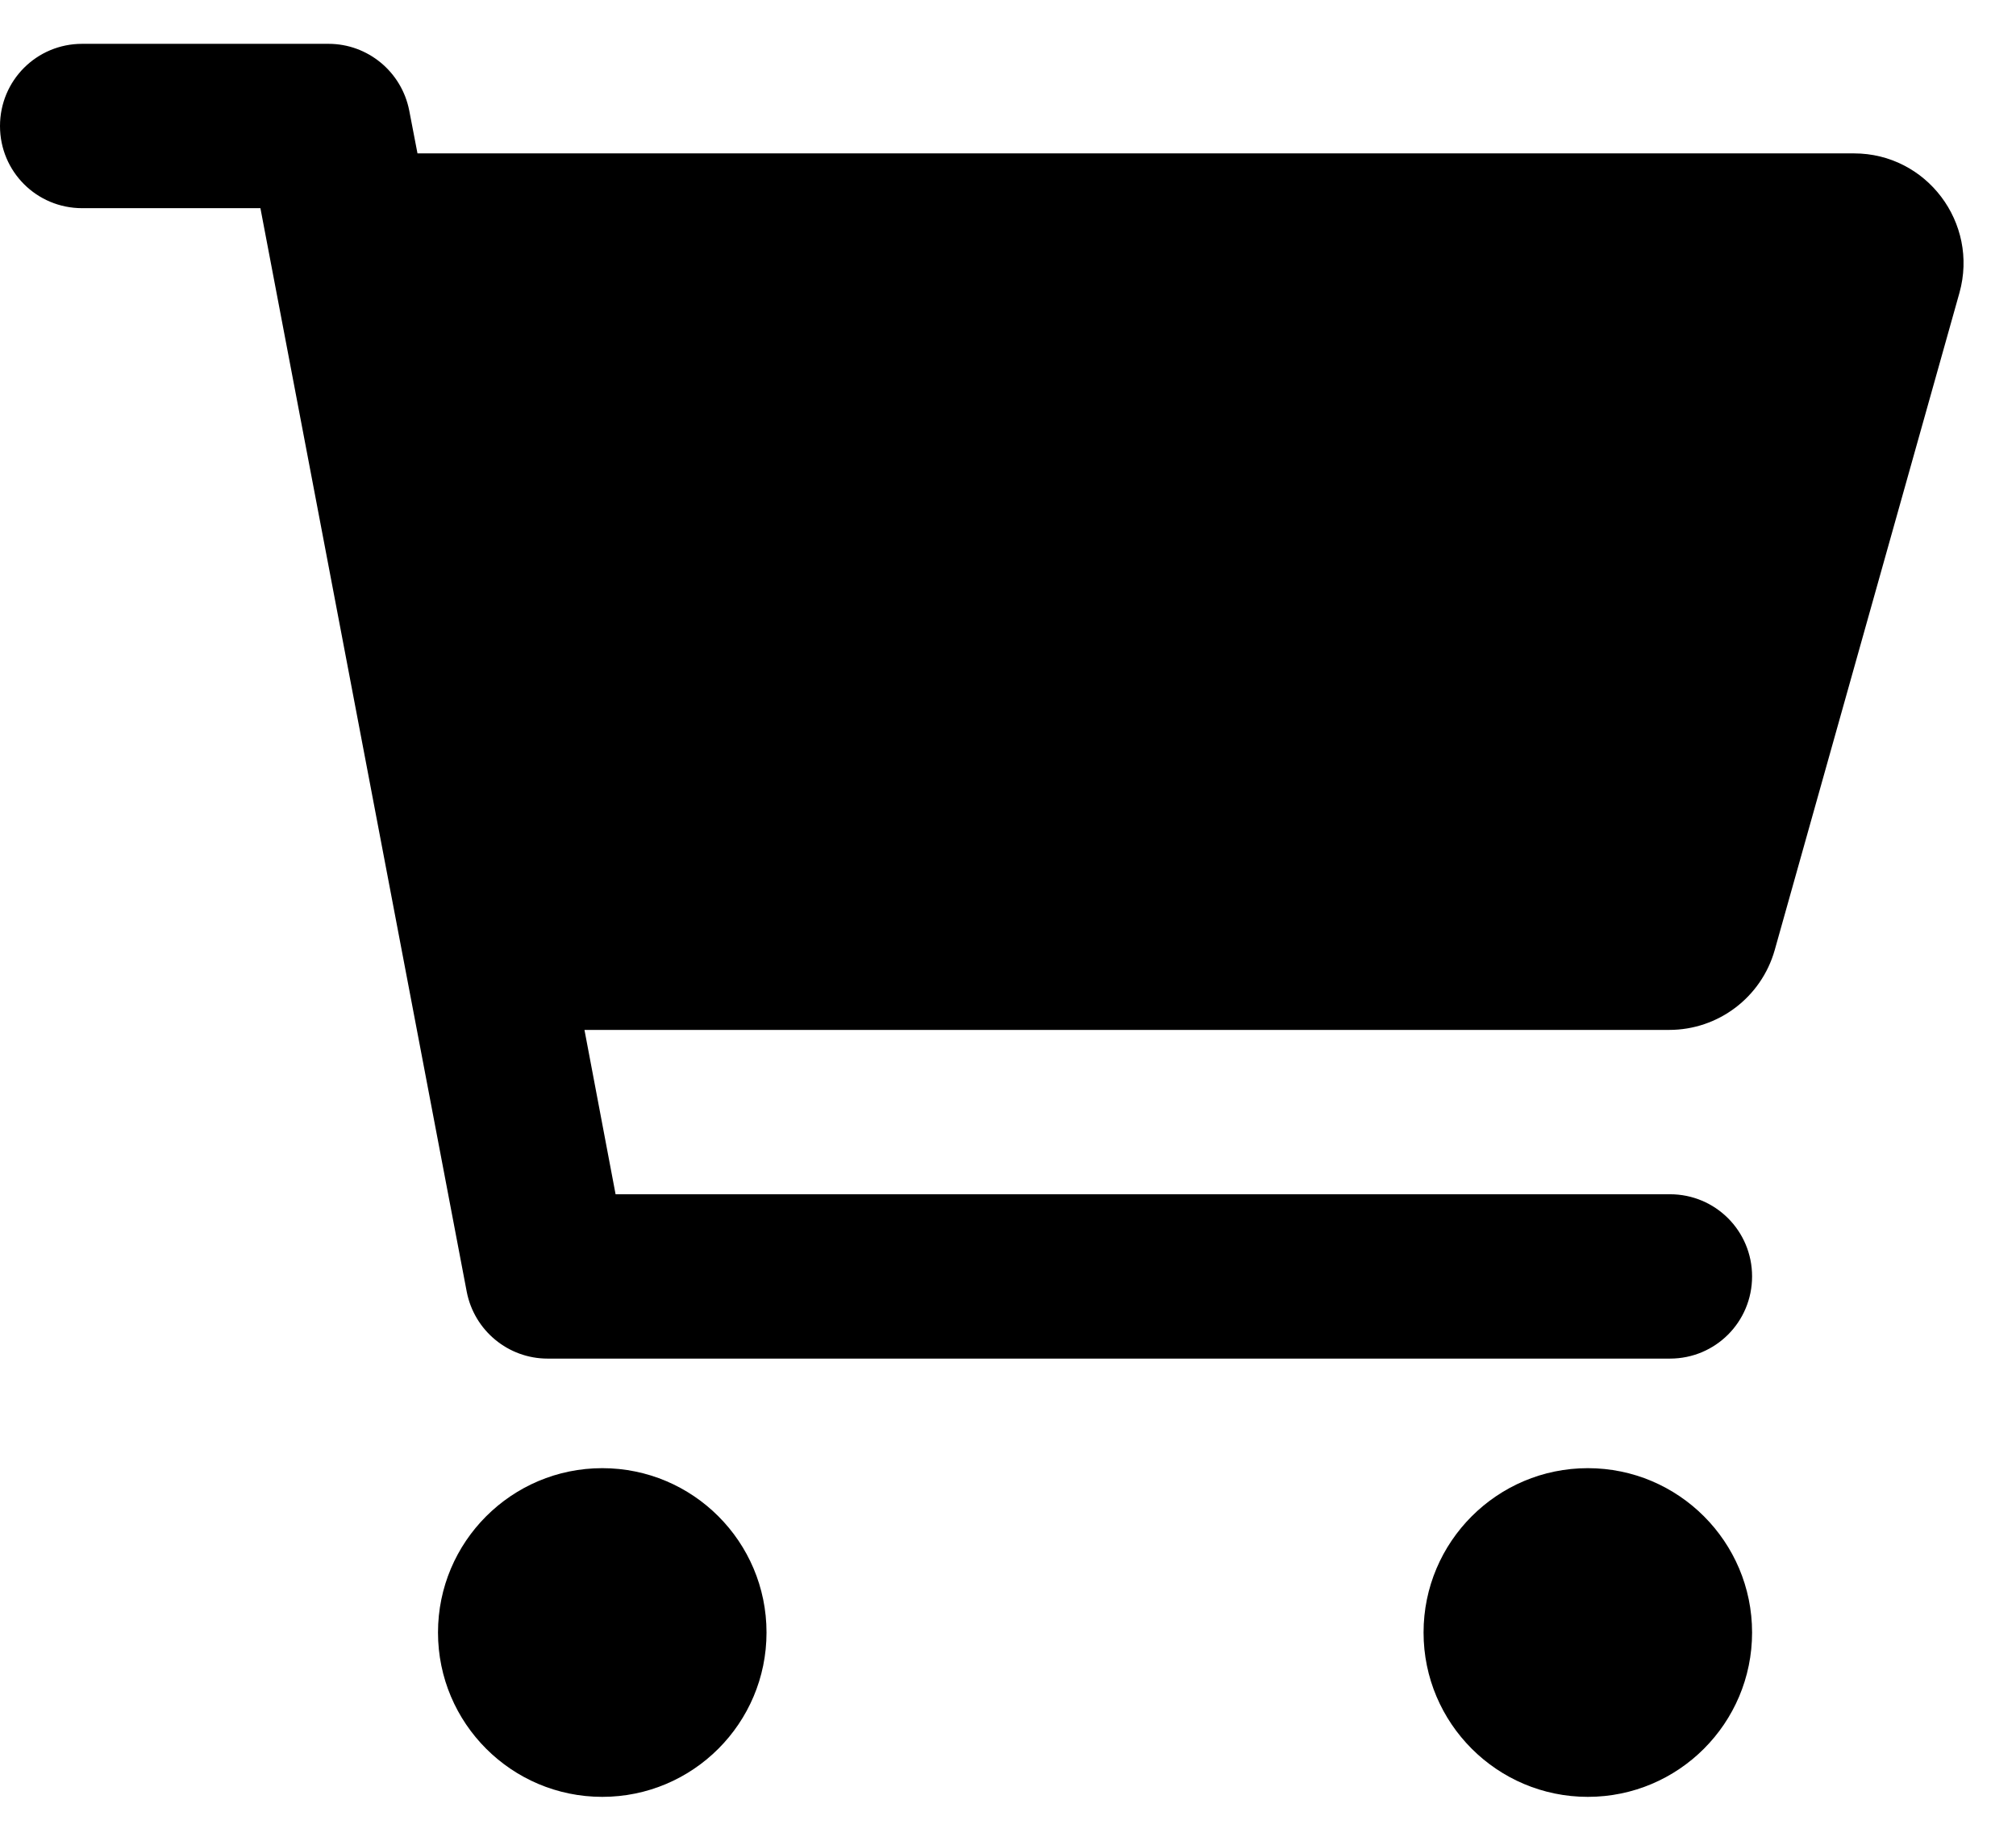 <svg width="23" height="21" viewBox="0 0 23 21" fill="none" xmlns="http://www.w3.org/2000/svg">
<path d="M0.937 0.5C0.418 0.5 0 0.918 0 1.438C0 1.957 0.418 2.375 0.937 2.375H2.971L5.325 14.738C5.411 15.18 5.798 15.5 6.247 15.5H19.052C19.571 15.5 19.989 15.082 19.989 14.562C19.989 14.043 19.571 13.625 19.052 13.625H7.023L6.668 11.75H19.044C19.602 11.75 20.094 11.379 20.247 10.84L22.355 3.34C22.577 2.543 21.98 1.75 21.152 1.75H4.763L4.669 1.262C4.583 0.82 4.197 0.5 3.748 0.5H0.937ZM6.871 20.5C7.906 20.5 8.745 19.66 8.745 18.625C8.745 17.59 7.906 16.75 6.871 16.75C5.837 16.75 4.997 17.59 4.997 18.625C4.997 19.66 5.837 20.5 6.871 20.5ZM19.989 18.625C19.989 17.59 19.15 16.75 18.115 16.75C17.081 16.75 16.241 17.59 16.241 18.625C16.241 19.66 17.081 20.5 18.115 20.5C19.15 20.5 19.989 19.66 19.989 18.625Z" fill="black"/>
</svg>

